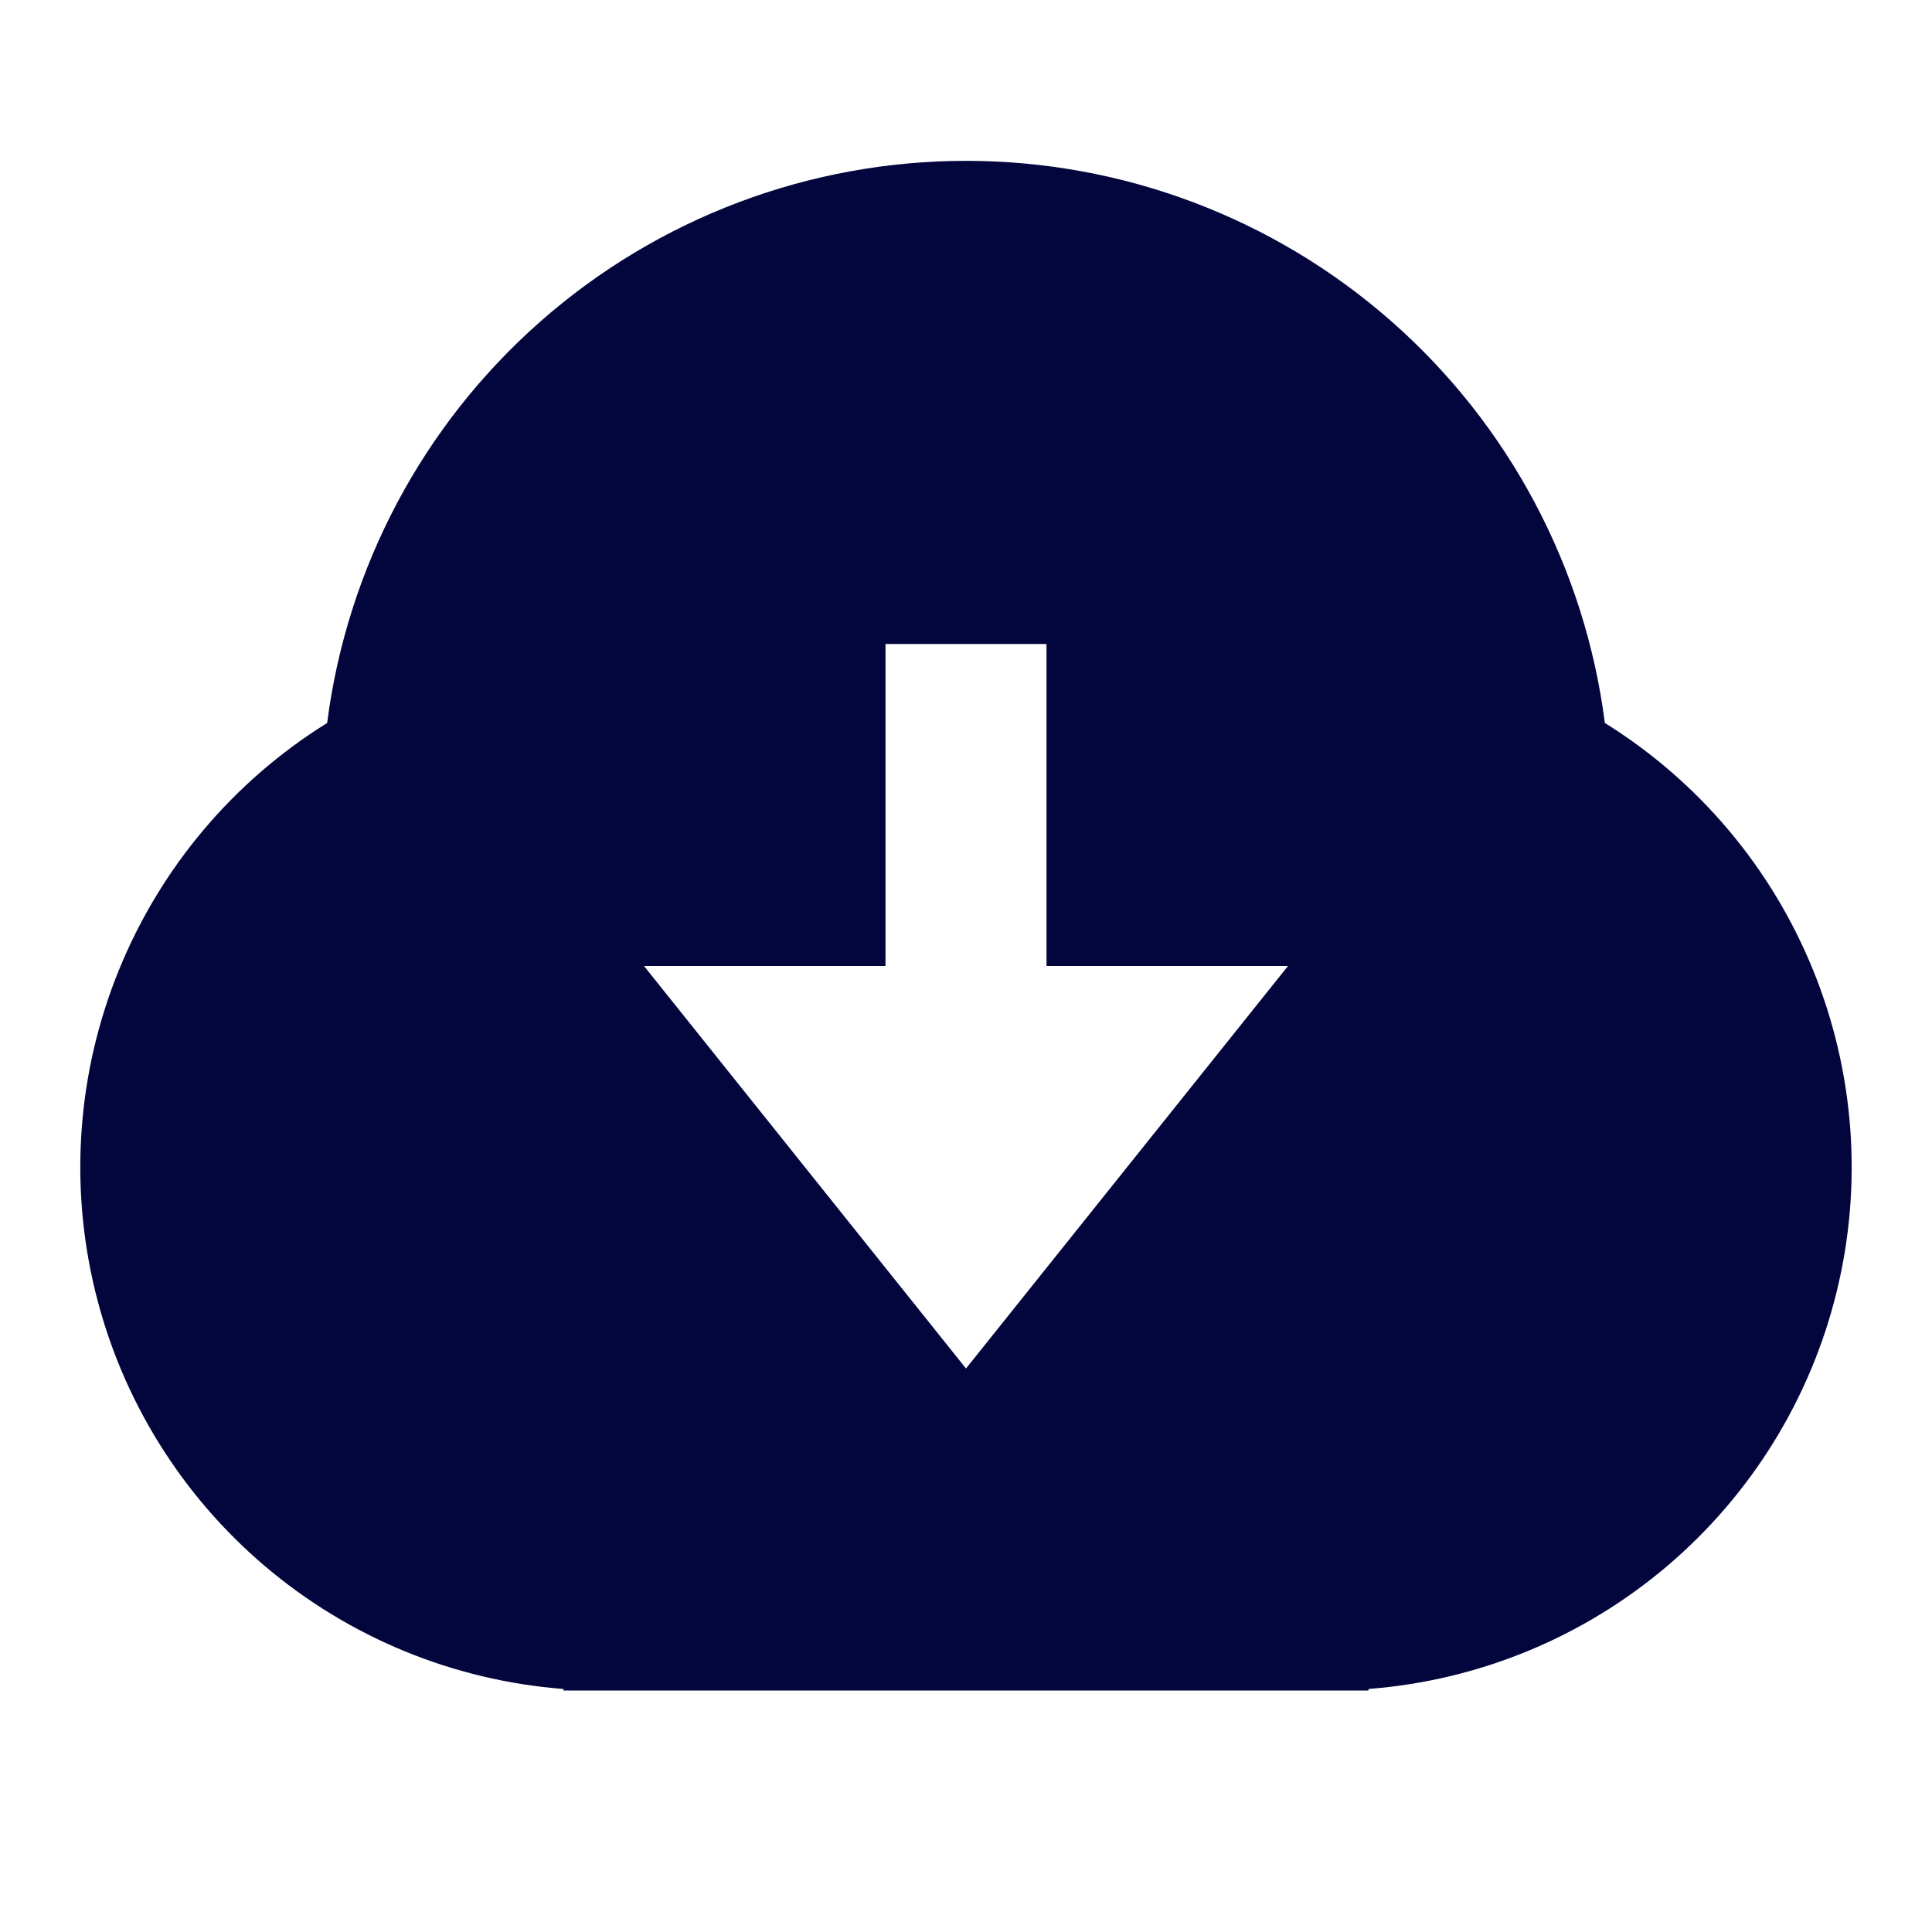<svg width="24" height="24" viewBox="0 0 24 24" fill="none" xmlns="http://www.w3.org/2000/svg">
<path d="M7 20.981C5.634 20.876 4.336 20.342 3.292 19.456C2.247 18.569 1.509 17.375 1.184 16.045C0.858 14.714 0.961 13.314 1.479 12.046C1.996 10.777 2.901 9.704 4.064 8.981C4.312 7.051 5.254 5.277 6.715 3.992C8.175 2.707 10.054 1.998 12 1.998C13.946 1.998 15.825 2.707 17.285 3.992C18.746 5.277 19.689 7.051 19.936 8.981C21.099 9.704 22.004 10.777 22.521 12.046C23.038 13.314 23.142 14.714 22.816 16.045C22.491 17.375 21.753 18.569 20.708 19.456C19.664 20.342 18.366 20.876 17 20.981V21H7V20.981ZM13 12V8H11V12H8L12 17L16 12H13Z" fill="#03053D"/>
</svg>
